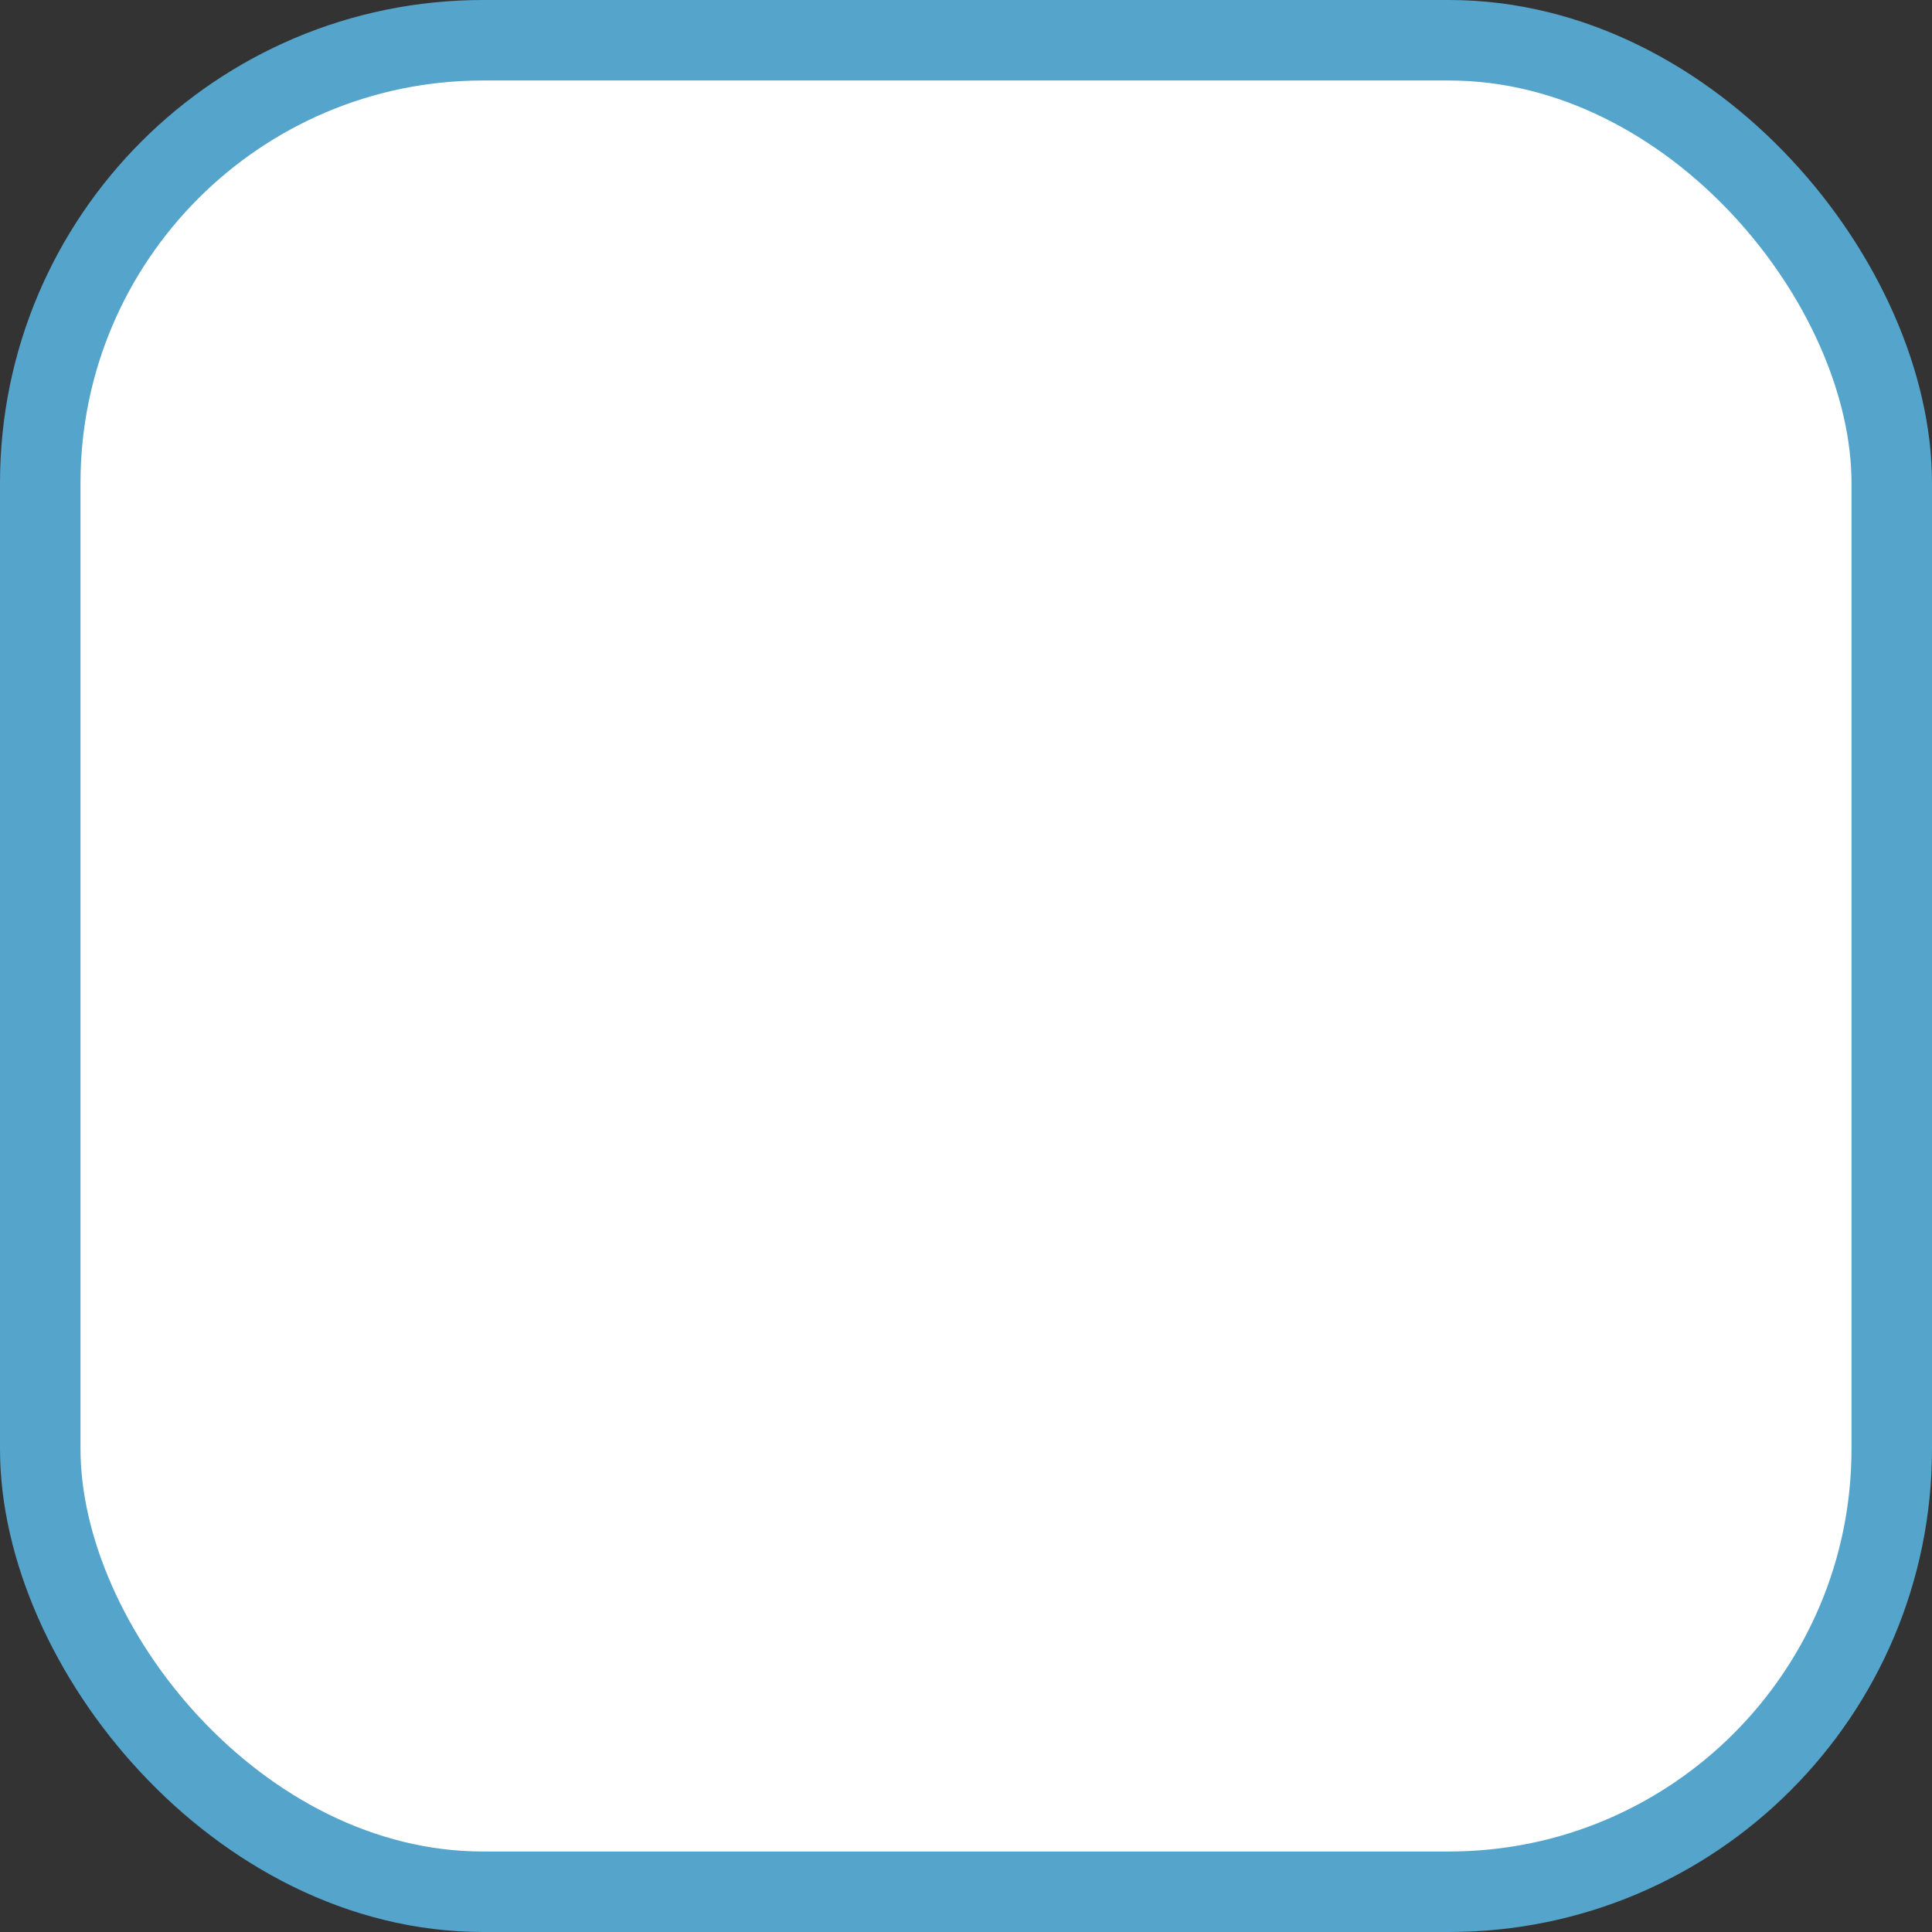 <svg width="24" height="24" viewBox="0 0 24 24" fill="none" xmlns="http://www.w3.org/2000/svg">
<rect x="0" y="0" width="24" height="24" fill="#333333" stroke="none"/>
<g id="Checkbox">
<rect id="background" x="0.5" y="0.5" width="23" height="23" rx="5.5" fill="white" stroke="#54A4CC"/>
</g>
</svg>

